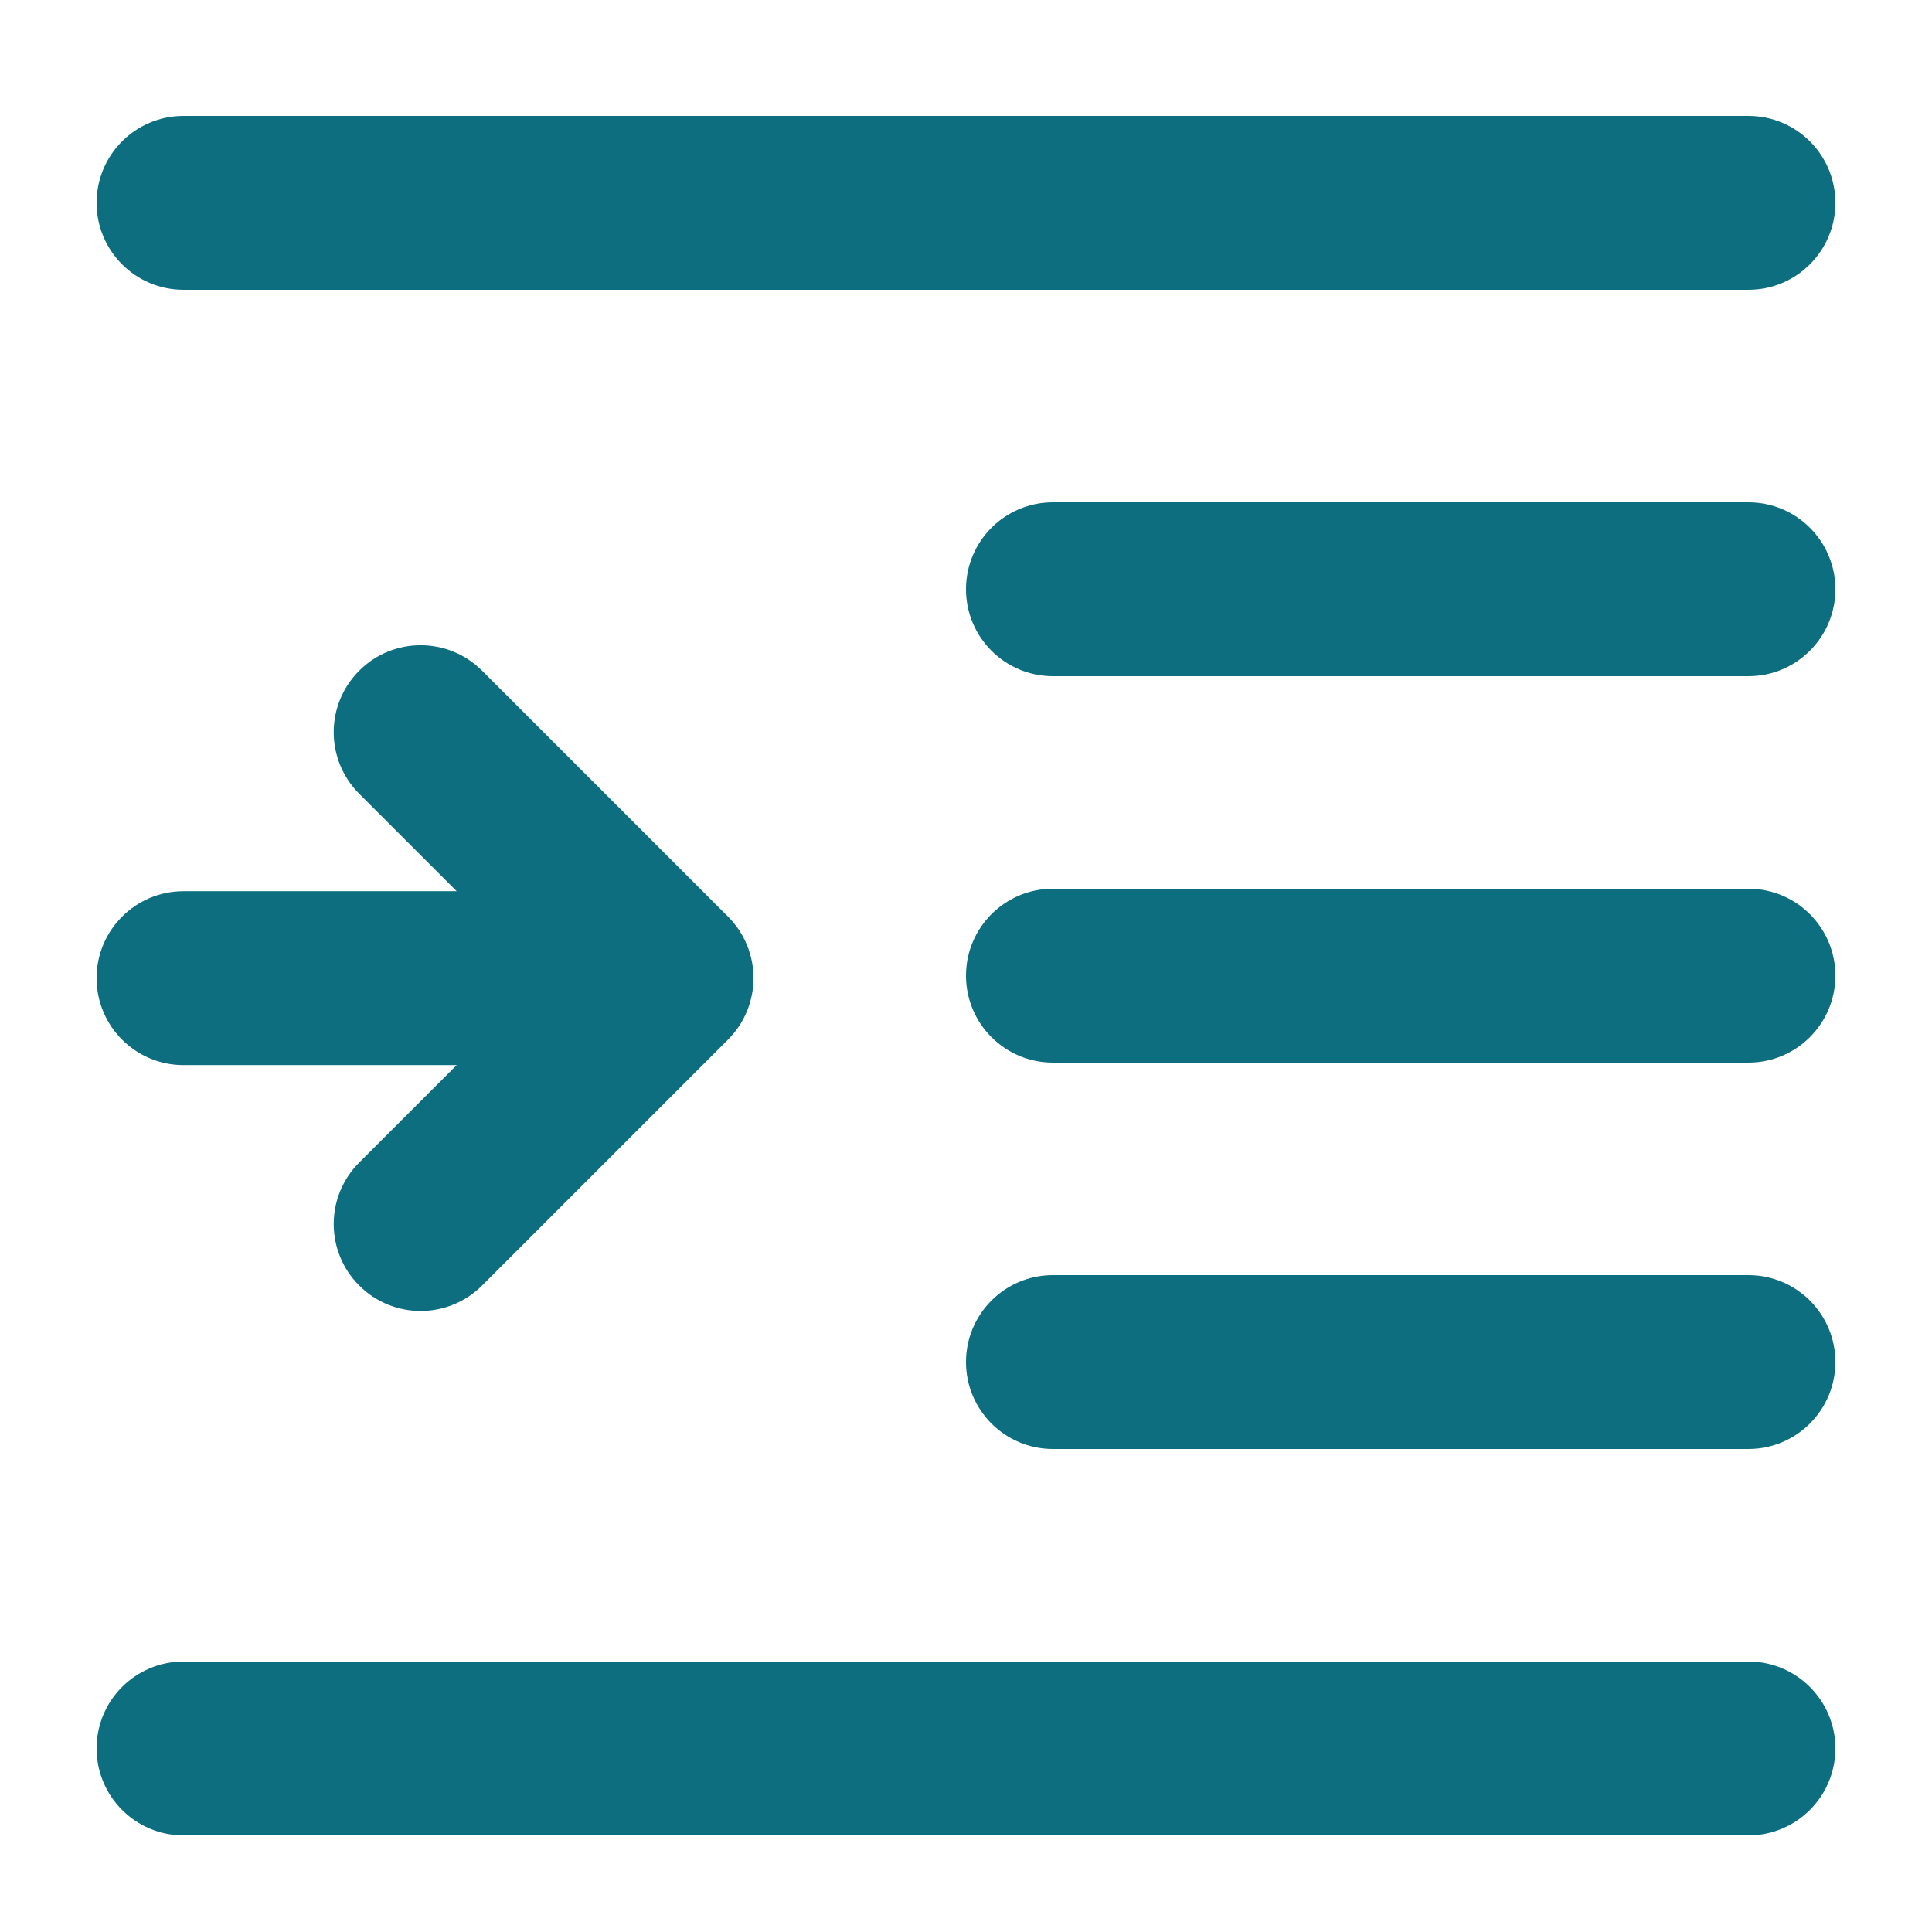<svg width="24" height="24" viewBox="0 0 24 24" fill="none" xmlns="http://www.w3.org/2000/svg">
<path fill-rule="evenodd" clip-rule="evenodd" d="M2.28 1.44H21.72C22.316 1.44 22.8 1.923 22.8 2.52C22.8 3.116 22.316 3.6 21.72 3.6H2.28C1.683 3.6 1.2 3.116 1.2 2.52C1.2 1.923 1.683 1.44 2.28 1.44ZM13.08 6.24H21.72C22.316 6.24 22.8 6.723 22.8 7.32C22.8 7.916 22.316 8.4 21.72 8.4H13.08C12.483 8.4 12 7.916 12 7.32C12 6.723 12.483 6.24 13.08 6.24ZM13.08 11.04H21.72C22.316 11.04 22.8 11.524 22.8 12.12C22.8 12.716 22.316 13.2 21.72 13.2H13.08C12.483 13.2 12 12.716 12 12.12C12 11.524 12.483 11.04 13.08 11.04ZM13.08 15.84H21.72C22.316 15.84 22.8 16.323 22.8 16.92C22.8 17.516 22.316 18 21.72 18H13.08C12.483 18 12 17.516 12 16.92C12 16.323 12.483 15.84 13.08 15.84ZM2.28 20.64H21.72C22.316 20.64 22.8 21.123 22.8 21.72C22.8 22.316 22.316 22.8 21.72 22.8H2.28C1.683 22.8 1.2 22.316 1.2 21.72C1.2 21.123 1.683 20.64 2.28 20.64ZM5.673 11.071L4.462 9.86C4.04 9.438 4.04 8.754 4.462 8.332C4.883 7.91 5.567 7.91 5.989 8.332L9.044 11.387C9.255 11.598 9.36 11.874 9.36 12.151C9.36 12.427 9.255 12.703 9.044 12.914L5.989 15.969C5.567 16.391 4.883 16.391 4.462 15.969C4.04 15.547 4.04 14.863 4.462 14.442L5.673 13.231H2.28C1.683 13.231 1.2 12.747 1.2 12.151C1.2 11.554 1.683 11.071 2.28 11.071H5.673Z" fill="#0C6E7F"/>
</svg>
